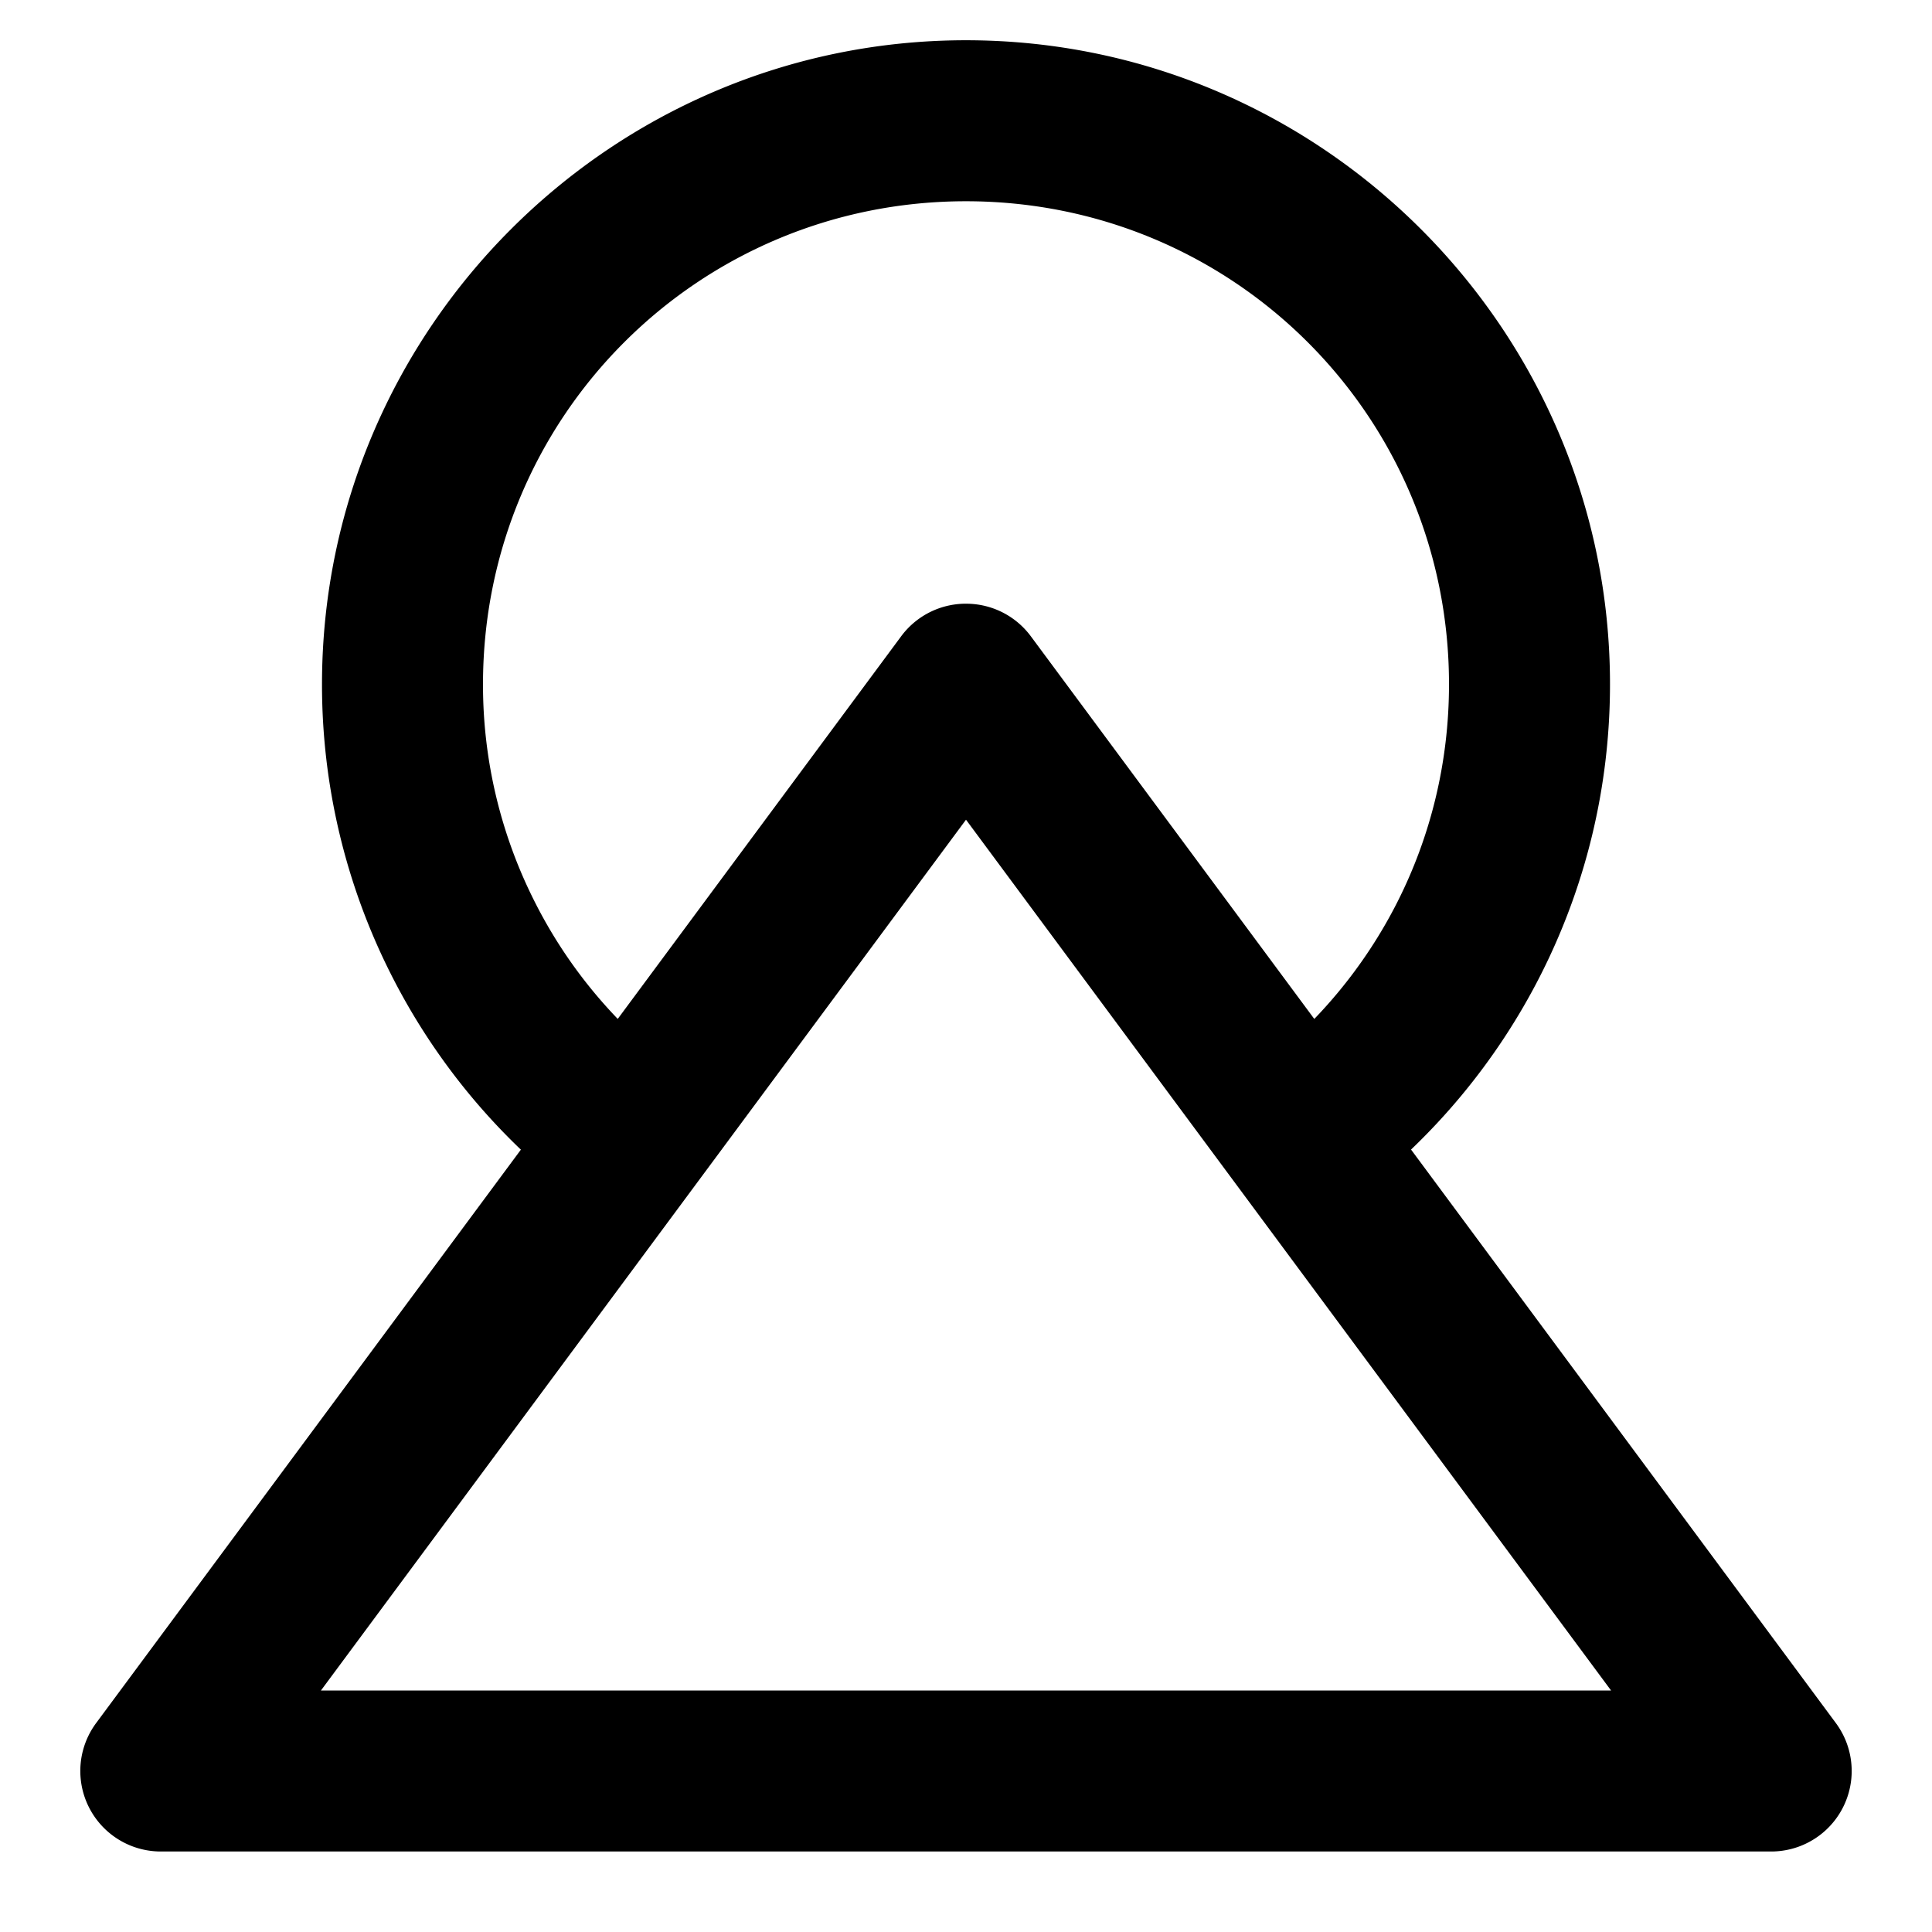 <?xml version="1.0" encoding="UTF-8" standalone="no"?>
<svg
   xmlns:dc="http://purl.org/dc/elements/1.1/"
   xmlns:cc="http://creativecommons.org/ns#"
   xmlns:rdf="http://www.w3.org/1999/02/22-rdf-syntax-ns#"
   xmlns:svg="http://www.w3.org/2000/svg"
   xmlns="http://www.w3.org/2000/svg"
   id="svg6"
   version="1.1"
   fill="none"
   viewBox="0 0 18 18"
   height="18"
   width="18">
  <defs
     id="defs10" />
  <path
     id="path2"
     d="m 9,0.375 c -3.305,0 -6,2.695 -6,6 -7.201e-4,0.936 0.218,1.859 0.639,2.695 0.421,0.837 1.031,1.563 1.783,2.121 A 0.75,0.75 0 1 0 6.316,9.986 C 5.753,9.568 5.294,9.024 4.979,8.396 4.663,7.769 4.499,7.077 4.5,6.375 c 0,-2.494 2.006,-4.5 4.5,-4.5 2.494,0 4.5,2.006 4.5,4.5 0,1.463 -0.692,2.753 -1.768,3.576 a 0.75,0.75 0 1 0 0.91,1.191 C 14.075,10.047 15,8.313 15,6.375 c 0,-3.305 -2.695,-6 -6,-6 z"
     style="color:#000000;font-style:normal;font-variant:normal;font-weight:normal;font-stretch:normal;font-size:medium;line-height:normal;font-family:sans-serif;font-variant-ligatures:normal;font-variant-position:normal;font-variant-caps:normal;font-variant-numeric:normal;font-variant-alternates:normal;font-feature-settings:normal;text-indent:0;text-align:start;text-decoration:none;text-decoration-line:none;text-decoration-style:solid;text-decoration-color:#000000;letter-spacing:normal;word-spacing:normal;text-transform:none;writing-mode:lr-tb;direction:ltr;text-orientation:mixed;dominant-baseline:auto;baseline-shift:baseline;text-anchor:start;white-space:normal;shape-padding:0;clip-rule:nonzero;display:inline;overflow:visible;visibility:visible;opacity:1;isolation:auto;mix-blend-mode:normal;color-interpolation:sRGB;color-interpolation-filters:linearRGB;solid-color:#000000;solid-opacity:1;vector-effect:none;fill:#000000;fill-opacity:1;fill-rule:nonzero;stroke:none;stroke-width:1.5;stroke-linecap:round;stroke-linejoin:round;stroke-miterlimit:4;stroke-dasharray:none;stroke-dashoffset:0;stroke-opacity:1;color-rendering:auto;image-rendering:auto;shape-rendering:auto;text-rendering:auto;enable-background:accumulate" />
  <path
     id="path4"
     d="M 9.025,5.625 A 0.75,0.75 0 0 0 8.396,5.928 L 0.896,16.053 A 0.75,0.75 0 0 0 1.5,17.25 h 15 a 0.75,0.75 0 0 0 0.604,-1.197 L 9.604,5.928 A 0.75,0.75 0 0 0 9.025,5.625 Z M 9,7.637 15.01,15.75 H 2.99 Z"
     style="color:#000000;font-style:normal;font-variant:normal;font-weight:normal;font-stretch:normal;font-size:medium;line-height:normal;font-family:sans-serif;font-variant-ligatures:normal;font-variant-position:normal;font-variant-caps:normal;font-variant-numeric:normal;font-variant-alternates:normal;font-feature-settings:normal;text-indent:0;text-align:start;text-decoration:none;text-decoration-line:none;text-decoration-style:solid;text-decoration-color:#000000;letter-spacing:normal;word-spacing:normal;text-transform:none;writing-mode:lr-tb;direction:ltr;text-orientation:mixed;dominant-baseline:auto;baseline-shift:baseline;text-anchor:start;white-space:normal;shape-padding:0;clip-rule:nonzero;display:inline;overflow:visible;visibility:visible;opacity:1;isolation:auto;mix-blend-mode:normal;color-interpolation:sRGB;color-interpolation-filters:linearRGB;solid-color:#000000;solid-opacity:1;vector-effect:none;fill:#000000;fill-opacity:1;fill-rule:nonzero;stroke:none;stroke-width:1.5;stroke-linecap:round;stroke-linejoin:round;stroke-miterlimit:4;stroke-dasharray:none;stroke-dashoffset:0;stroke-opacity:1;color-rendering:auto;image-rendering:auto;shape-rendering:auto;text-rendering:auto;enable-background:accumulate" />
</svg>
